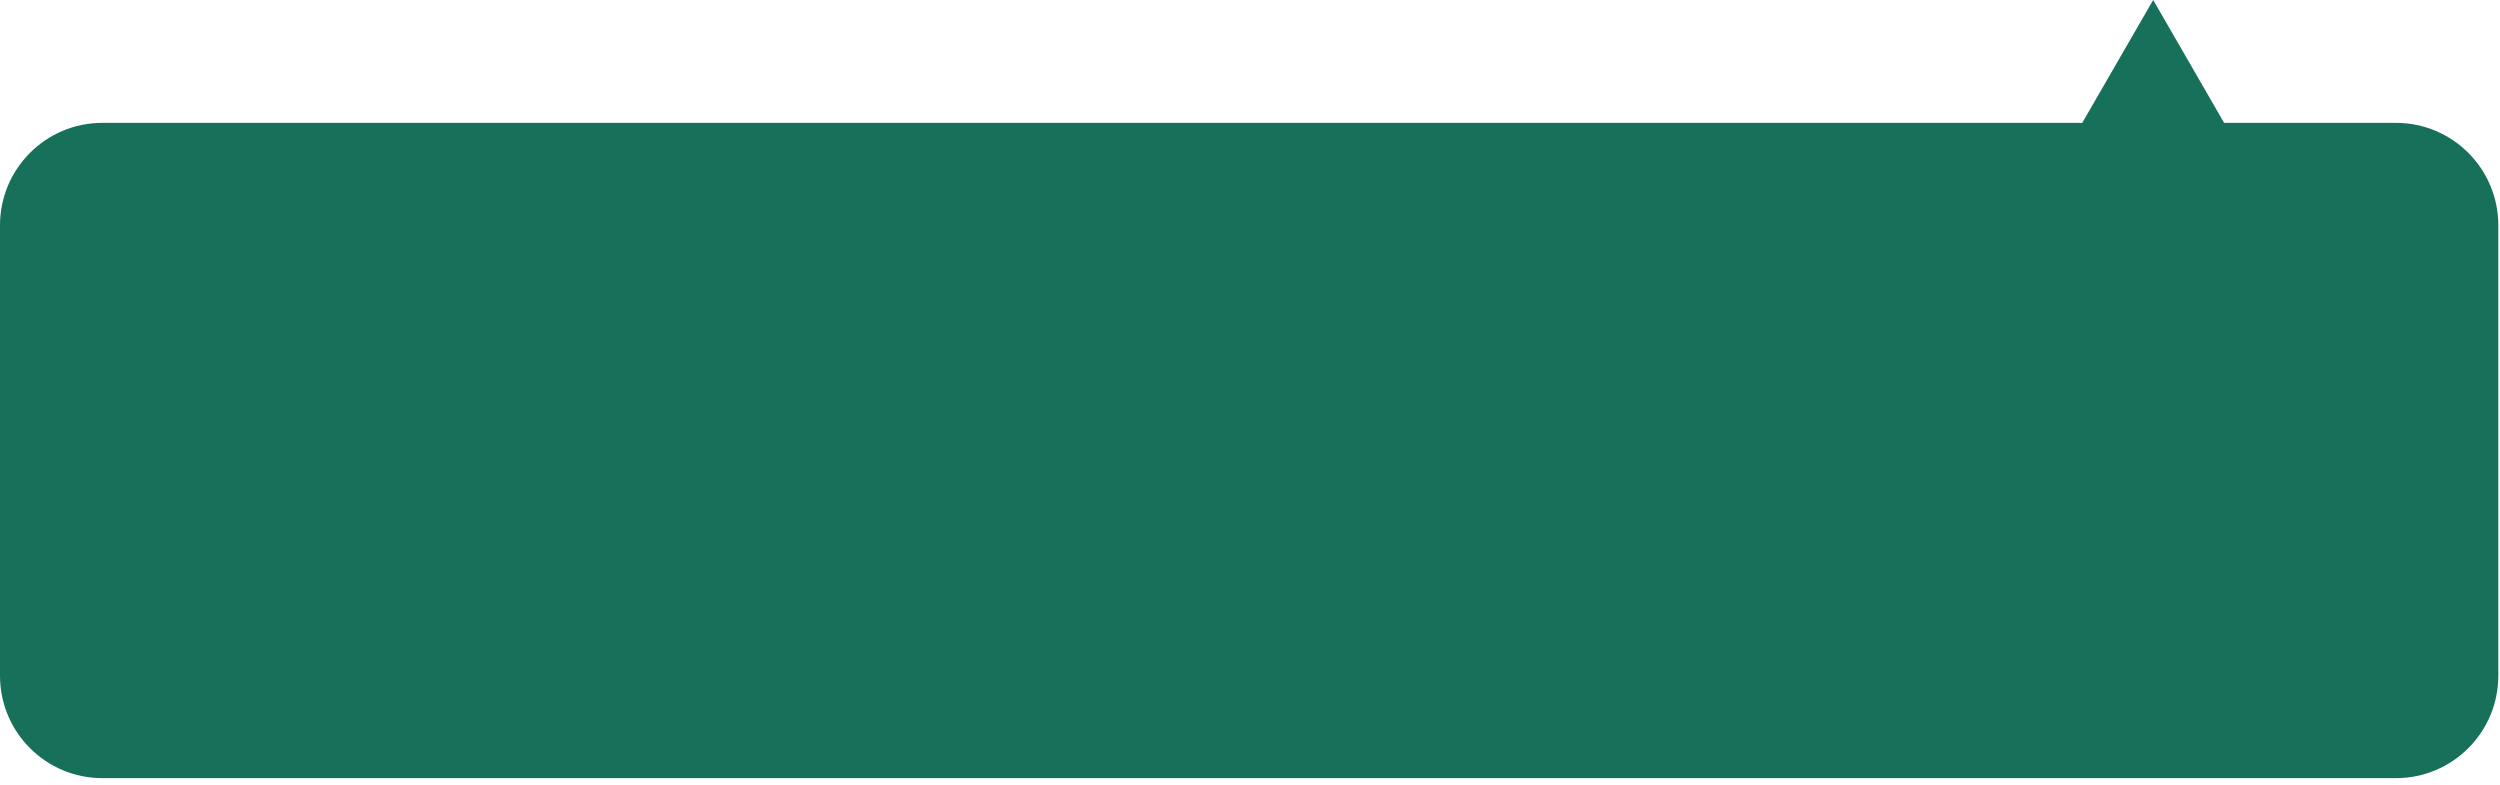 <svg width="293" height="92" viewBox="0 0 293 92" fill="none" xmlns="http://www.w3.org/2000/svg">
<path fill-rule="evenodd" clip-rule="evenodd" d="M260.667 14.399L252.353 -0.001L244.039 14.399H209.434H202.114H184.221H12.001C5.374 14.399 0.001 19.772 0.001 26.399V79.199C0.001 85.827 5.374 91.199 12.001 91.199H280.801C287.428 91.199 292.801 85.827 292.801 79.199V26.399C292.801 19.772 287.428 14.399 280.801 14.399H260.667Z" fill="#16705A"/>
</svg>
